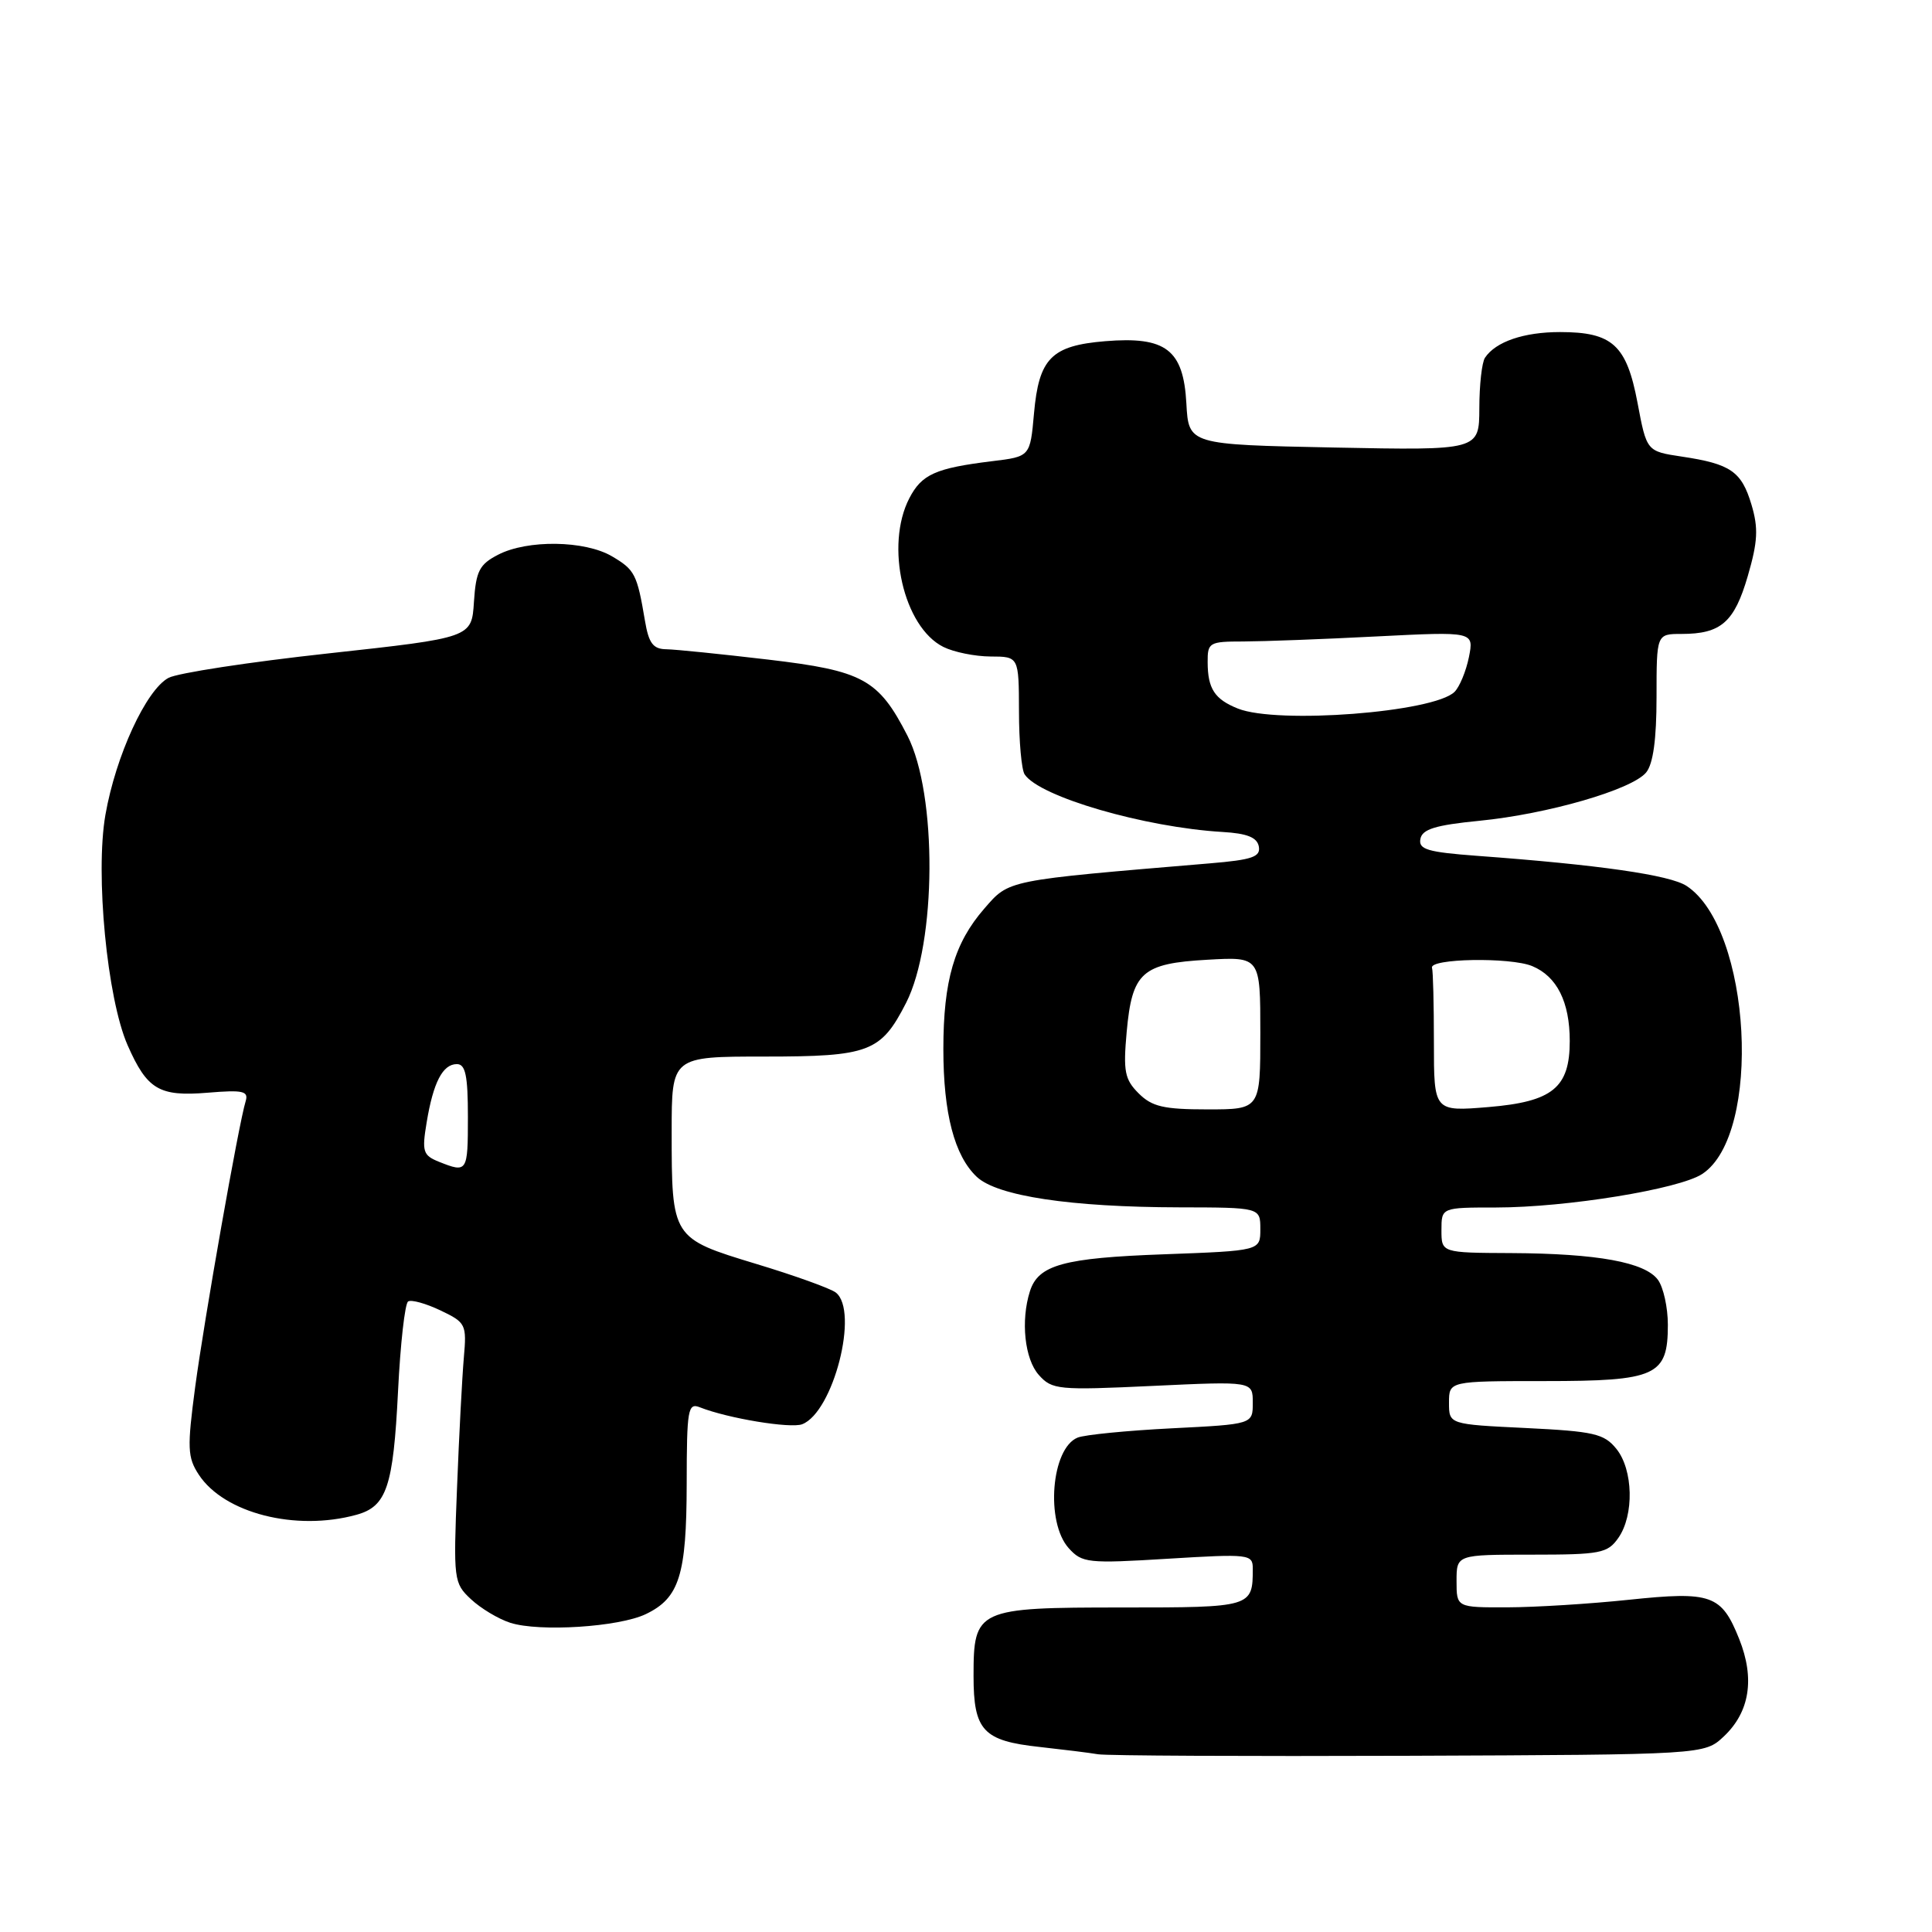 <?xml version="1.0" encoding="UTF-8" standalone="no"?>
<!DOCTYPE svg PUBLIC "-//W3C//DTD SVG 1.1//EN" "http://www.w3.org/Graphics/SVG/1.1/DTD/svg11.dtd" >
<svg xmlns="http://www.w3.org/2000/svg" xmlns:xlink="http://www.w3.org/1999/xlink" version="1.1" viewBox="0 0 256 256">
 <g >
 <path fill="currentColor"
d=" M 228.41 230.09 C 231.85 226.85 232.55 222.42 230.45 217.17 C 228.10 211.30 226.78 210.83 215.82 211.98 C 210.69 212.52 203.46 212.97 199.75 212.98 C 193.00 213.00 193.00 213.00 193.00 209.50 C 193.00 206.00 193.00 206.00 202.94 206.00 C 212.08 206.00 213.01 205.82 214.44 203.78 C 216.55 200.77 216.42 194.74 214.17 191.97 C 212.55 189.97 211.20 189.66 202.17 189.22 C 192.00 188.73 192.00 188.73 192.00 185.87 C 192.00 183.00 192.00 183.00 204.67 183.00 C 219.50 183.00 221.00 182.31 221.00 175.54 C 221.00 173.25 220.41 170.58 219.69 169.59 C 217.98 167.25 211.67 166.10 200.25 166.04 C 191.00 166.00 191.00 166.00 191.00 163.00 C 191.00 160.00 191.00 160.00 198.25 160.00 C 207.59 159.99 222.48 157.57 225.55 155.56 C 233.55 150.32 232.06 123.02 223.48 117.39 C 221.26 115.94 211.88 114.59 195.69 113.40 C 189.14 112.91 187.94 112.55 188.21 111.16 C 188.45 109.87 190.21 109.33 196.01 108.76 C 205.07 107.87 216.23 104.64 218.12 102.36 C 219.05 101.23 219.50 97.98 219.50 92.35 C 219.50 84.00 219.50 84.00 222.82 84.00 C 228.04 84.00 229.81 82.45 231.59 76.33 C 232.92 71.76 233.01 69.99 232.08 66.87 C 230.76 62.46 229.32 61.47 222.84 60.50 C 218.19 59.80 218.19 59.80 216.98 53.37 C 215.53 45.71 213.66 44.00 206.71 44.00 C 201.91 44.00 198.18 45.28 196.77 47.40 C 196.36 48.00 196.02 51.02 196.02 54.09 C 196.00 59.68 196.00 59.68 176.75 59.30 C 157.50 58.91 157.50 58.91 157.20 53.45 C 156.81 46.32 154.48 44.55 146.44 45.21 C 139.31 45.80 137.66 47.48 137.01 54.78 C 136.50 60.50 136.50 60.50 131.46 61.11 C 123.96 62.03 122.13 62.85 120.49 66.02 C 117.25 72.29 119.72 83.08 125.00 85.72 C 126.38 86.41 129.19 86.98 131.25 86.99 C 135.00 87.00 135.00 87.00 135.02 94.25 C 135.02 98.24 135.36 102.00 135.77 102.61 C 137.73 105.58 151.67 109.63 161.99 110.24 C 165.25 110.43 166.57 110.96 166.80 112.16 C 167.06 113.54 165.94 113.93 160.31 114.40 C 133.15 116.68 133.76 116.56 130.42 120.40 C 126.45 124.96 125.00 129.95 125.00 139.00 C 125.00 147.55 126.47 153.15 129.43 155.94 C 132.15 158.49 141.87 159.95 156.25 159.98 C 167.00 160.00 167.00 160.00 167.00 162.87 C 167.00 165.73 167.00 165.73 154.25 166.20 C 140.92 166.68 137.58 167.60 136.47 171.10 C 135.23 175.00 135.77 180.09 137.65 182.19 C 139.40 184.15 140.20 184.23 152.75 183.64 C 166.00 183.02 166.00 183.02 166.00 185.87 C 166.00 188.72 166.00 188.72 155.25 189.26 C 149.34 189.56 143.73 190.11 142.79 190.49 C 139.29 191.91 138.51 201.69 141.61 205.14 C 143.39 207.11 144.14 207.19 154.75 206.54 C 165.55 205.88 166.00 205.94 166.00 207.85 C 166.00 212.96 165.88 213.00 148.72 213.00 C 129.43 213.00 129.00 213.20 129.00 222.08 C 129.00 229.31 130.27 230.67 137.75 231.48 C 140.91 231.83 144.40 232.26 145.50 232.45 C 146.60 232.64 165.13 232.73 186.67 232.65 C 225.84 232.50 225.84 232.50 228.41 230.09 Z  M 85.57 213.88 C 90.02 211.75 90.97 208.71 90.99 196.64 C 91.00 186.71 91.15 185.84 92.75 186.48 C 96.44 187.94 104.74 189.31 106.29 188.72 C 110.42 187.13 113.86 173.70 110.75 171.27 C 110.06 170.73 105.29 169.01 100.15 167.46 C 89.02 164.08 89.00 164.06 89.00 149.93 C 89.00 140.00 89.00 140.00 101.28 140.00 C 115.19 140.00 116.72 139.42 120.06 132.89 C 124.11 124.95 124.21 105.23 120.24 97.48 C 116.40 89.99 114.36 88.88 101.79 87.40 C 95.58 86.67 89.51 86.05 88.30 86.03 C 86.54 86.01 85.96 85.24 85.46 82.25 C 84.42 76.08 84.12 75.50 81.10 73.72 C 77.51 71.60 69.89 71.49 66.01 73.50 C 63.52 74.78 63.07 75.66 62.80 79.75 C 62.50 84.50 62.50 84.50 43.50 86.58 C 33.05 87.72 23.52 89.18 22.33 89.82 C 19.36 91.41 15.34 100.14 13.97 107.96 C 12.60 115.78 14.19 132.32 16.91 138.50 C 19.50 144.38 21.09 145.32 27.52 144.79 C 32.21 144.40 32.96 144.57 32.55 145.92 C 31.62 148.95 27.06 174.83 25.86 183.80 C 24.79 191.86 24.84 193.11 26.34 195.40 C 29.69 200.51 39.19 202.93 47.22 200.72 C 51.24 199.62 52.11 197.02 52.74 184.37 C 53.05 178.08 53.65 172.72 54.08 172.45 C 54.51 172.18 56.44 172.72 58.37 173.64 C 61.73 175.24 61.85 175.49 61.46 179.90 C 61.24 182.43 60.83 190.17 60.56 197.10 C 60.07 209.34 60.12 209.77 62.40 211.90 C 63.69 213.11 66.03 214.52 67.62 215.03 C 71.48 216.26 82.00 215.59 85.57 213.88 Z  M 150.87 144.87 C 149.03 143.03 148.82 141.96 149.29 136.74 C 150.01 128.82 151.30 127.66 160.00 127.17 C 167.00 126.77 167.00 126.77 167.00 136.89 C 167.00 147.00 167.00 147.00 160.00 147.00 C 154.19 147.00 152.64 146.64 150.87 144.87 Z  M 190.00 138.15 C 190.00 133.12 189.89 128.66 189.75 128.25 C 189.33 127.00 200.12 126.81 203.02 128.01 C 206.30 129.37 208.00 132.76 208.00 137.94 C 208.00 144.13 205.73 145.98 197.25 146.69 C 190.00 147.29 190.00 147.29 190.00 138.15 Z  M 164.03 93.89 C 160.95 92.66 160.03 91.26 160.02 87.75 C 160.00 85.13 160.23 85.00 164.75 85.00 C 167.36 84.99 175.31 84.70 182.41 84.33 C 195.31 83.68 195.31 83.68 194.64 87.07 C 194.26 88.94 193.40 91.02 192.73 91.68 C 189.98 94.39 169.27 95.98 164.03 93.89 Z  M 58.16 153.94 C 56.05 153.09 55.89 152.59 56.53 148.75 C 57.41 143.41 58.66 141.00 60.54 141.00 C 61.68 141.00 62.00 142.52 62.00 148.00 C 62.00 155.33 61.92 155.44 58.16 153.94 Z "/>
</g>
</svg>